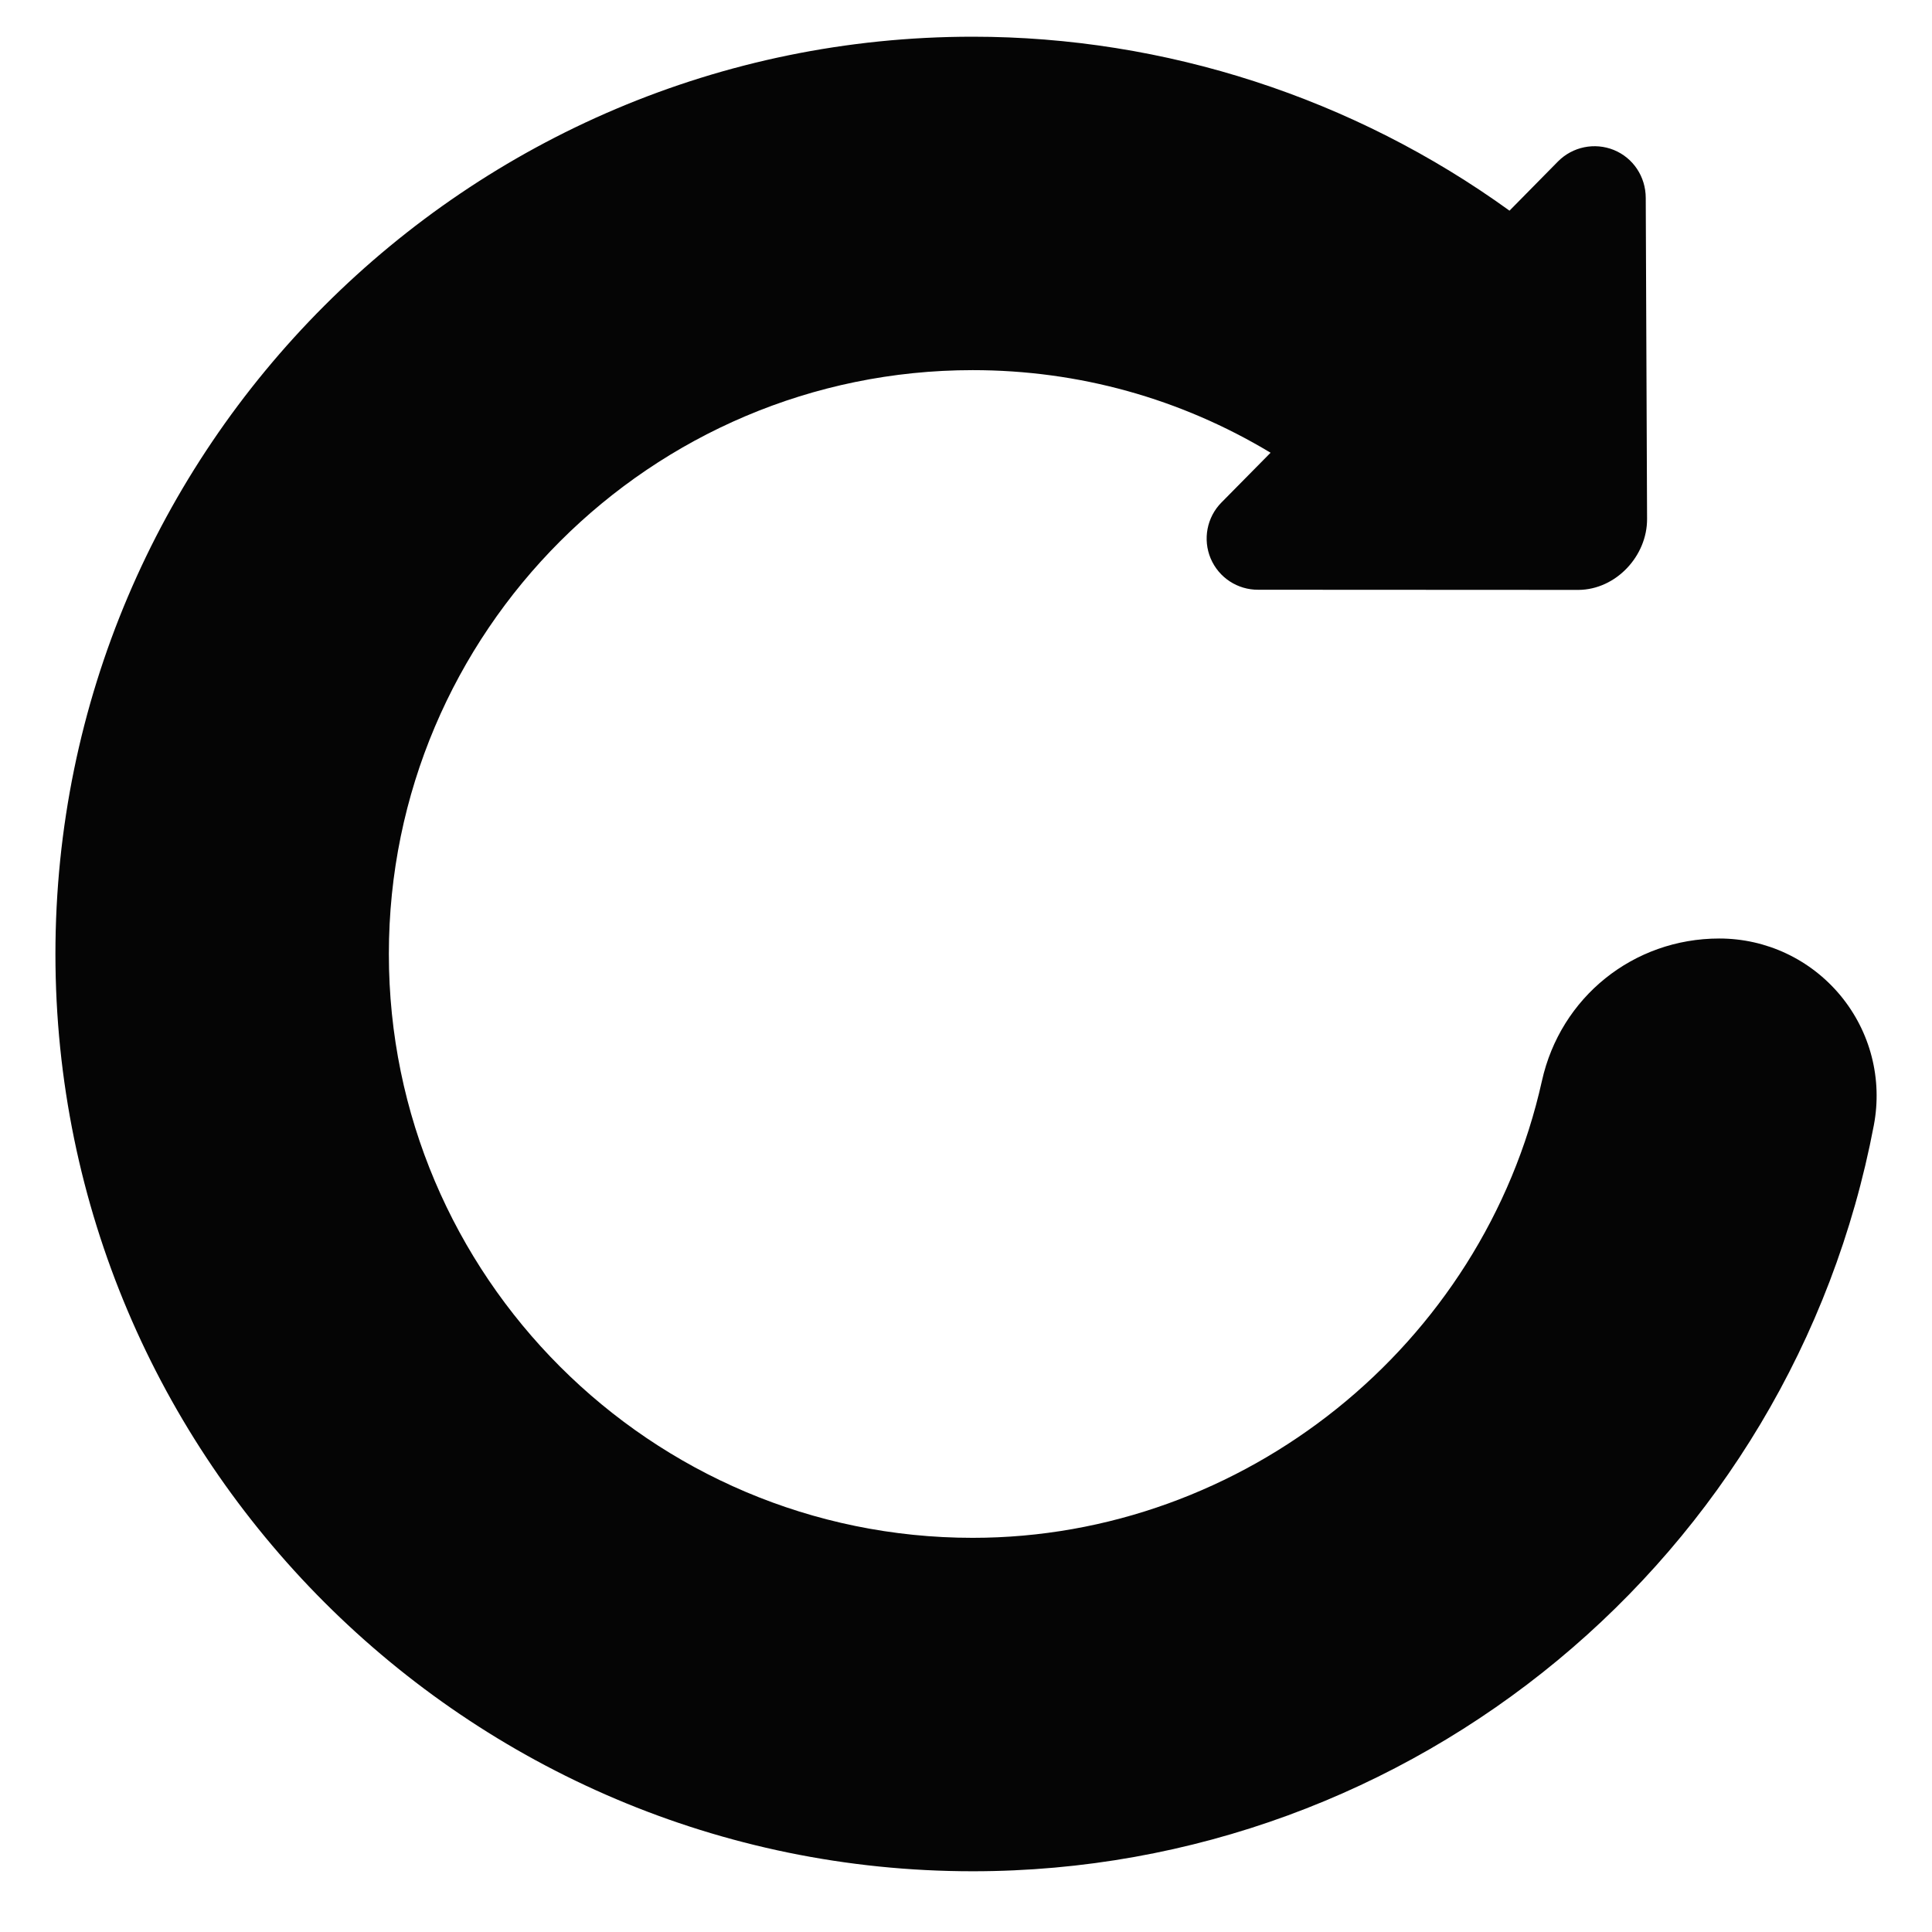 <svg xmlns="http://www.w3.org/2000/svg" xmlns:xlink="http://www.w3.org/1999/xlink" id="Layer_1" width="48" height="48" x="0" y="0" enable-background="new 0 0 48 48" version="1.1" viewBox="0 0 48 48" xml:space="preserve"><path fill="#050505" d="M45.725,24.732c-0.746-0.898-1.843-1.415-3.01-1.415c-2.132,0-3.945,1.456-4.407,3.54	c-1.463,6.575-7.41,11.35-14.141,11.35c-7.998,0-14.506-6.506-14.506-14.505c0-8,6.508-14.506,14.506-14.506	c2.633,0,5.16,0.704,7.4,2.052l-1.221,1.237c-0.362,0.366-0.467,0.916-0.267,1.391c0.202,0.476,0.669,0.781,1.185,0.776l7.954,0.004	c0.933-0.008,1.707-0.845,1.703-1.762l-0.033-7.979c-0.002-0.529-0.314-0.994-0.793-1.189c-0.478-0.193-1.024-0.081-1.387,0.285	l-1.205,1.223c-3.869-2.797-8.553-4.322-13.337-4.322c-12.565,0-22.789,10.224-22.789,22.79c0,12.565,10.224,22.789,22.79,22.789	c10.936,0,20.351-7.796,22.388-18.535C46.773,26.808,46.471,25.634,45.725,24.732z"/></svg>